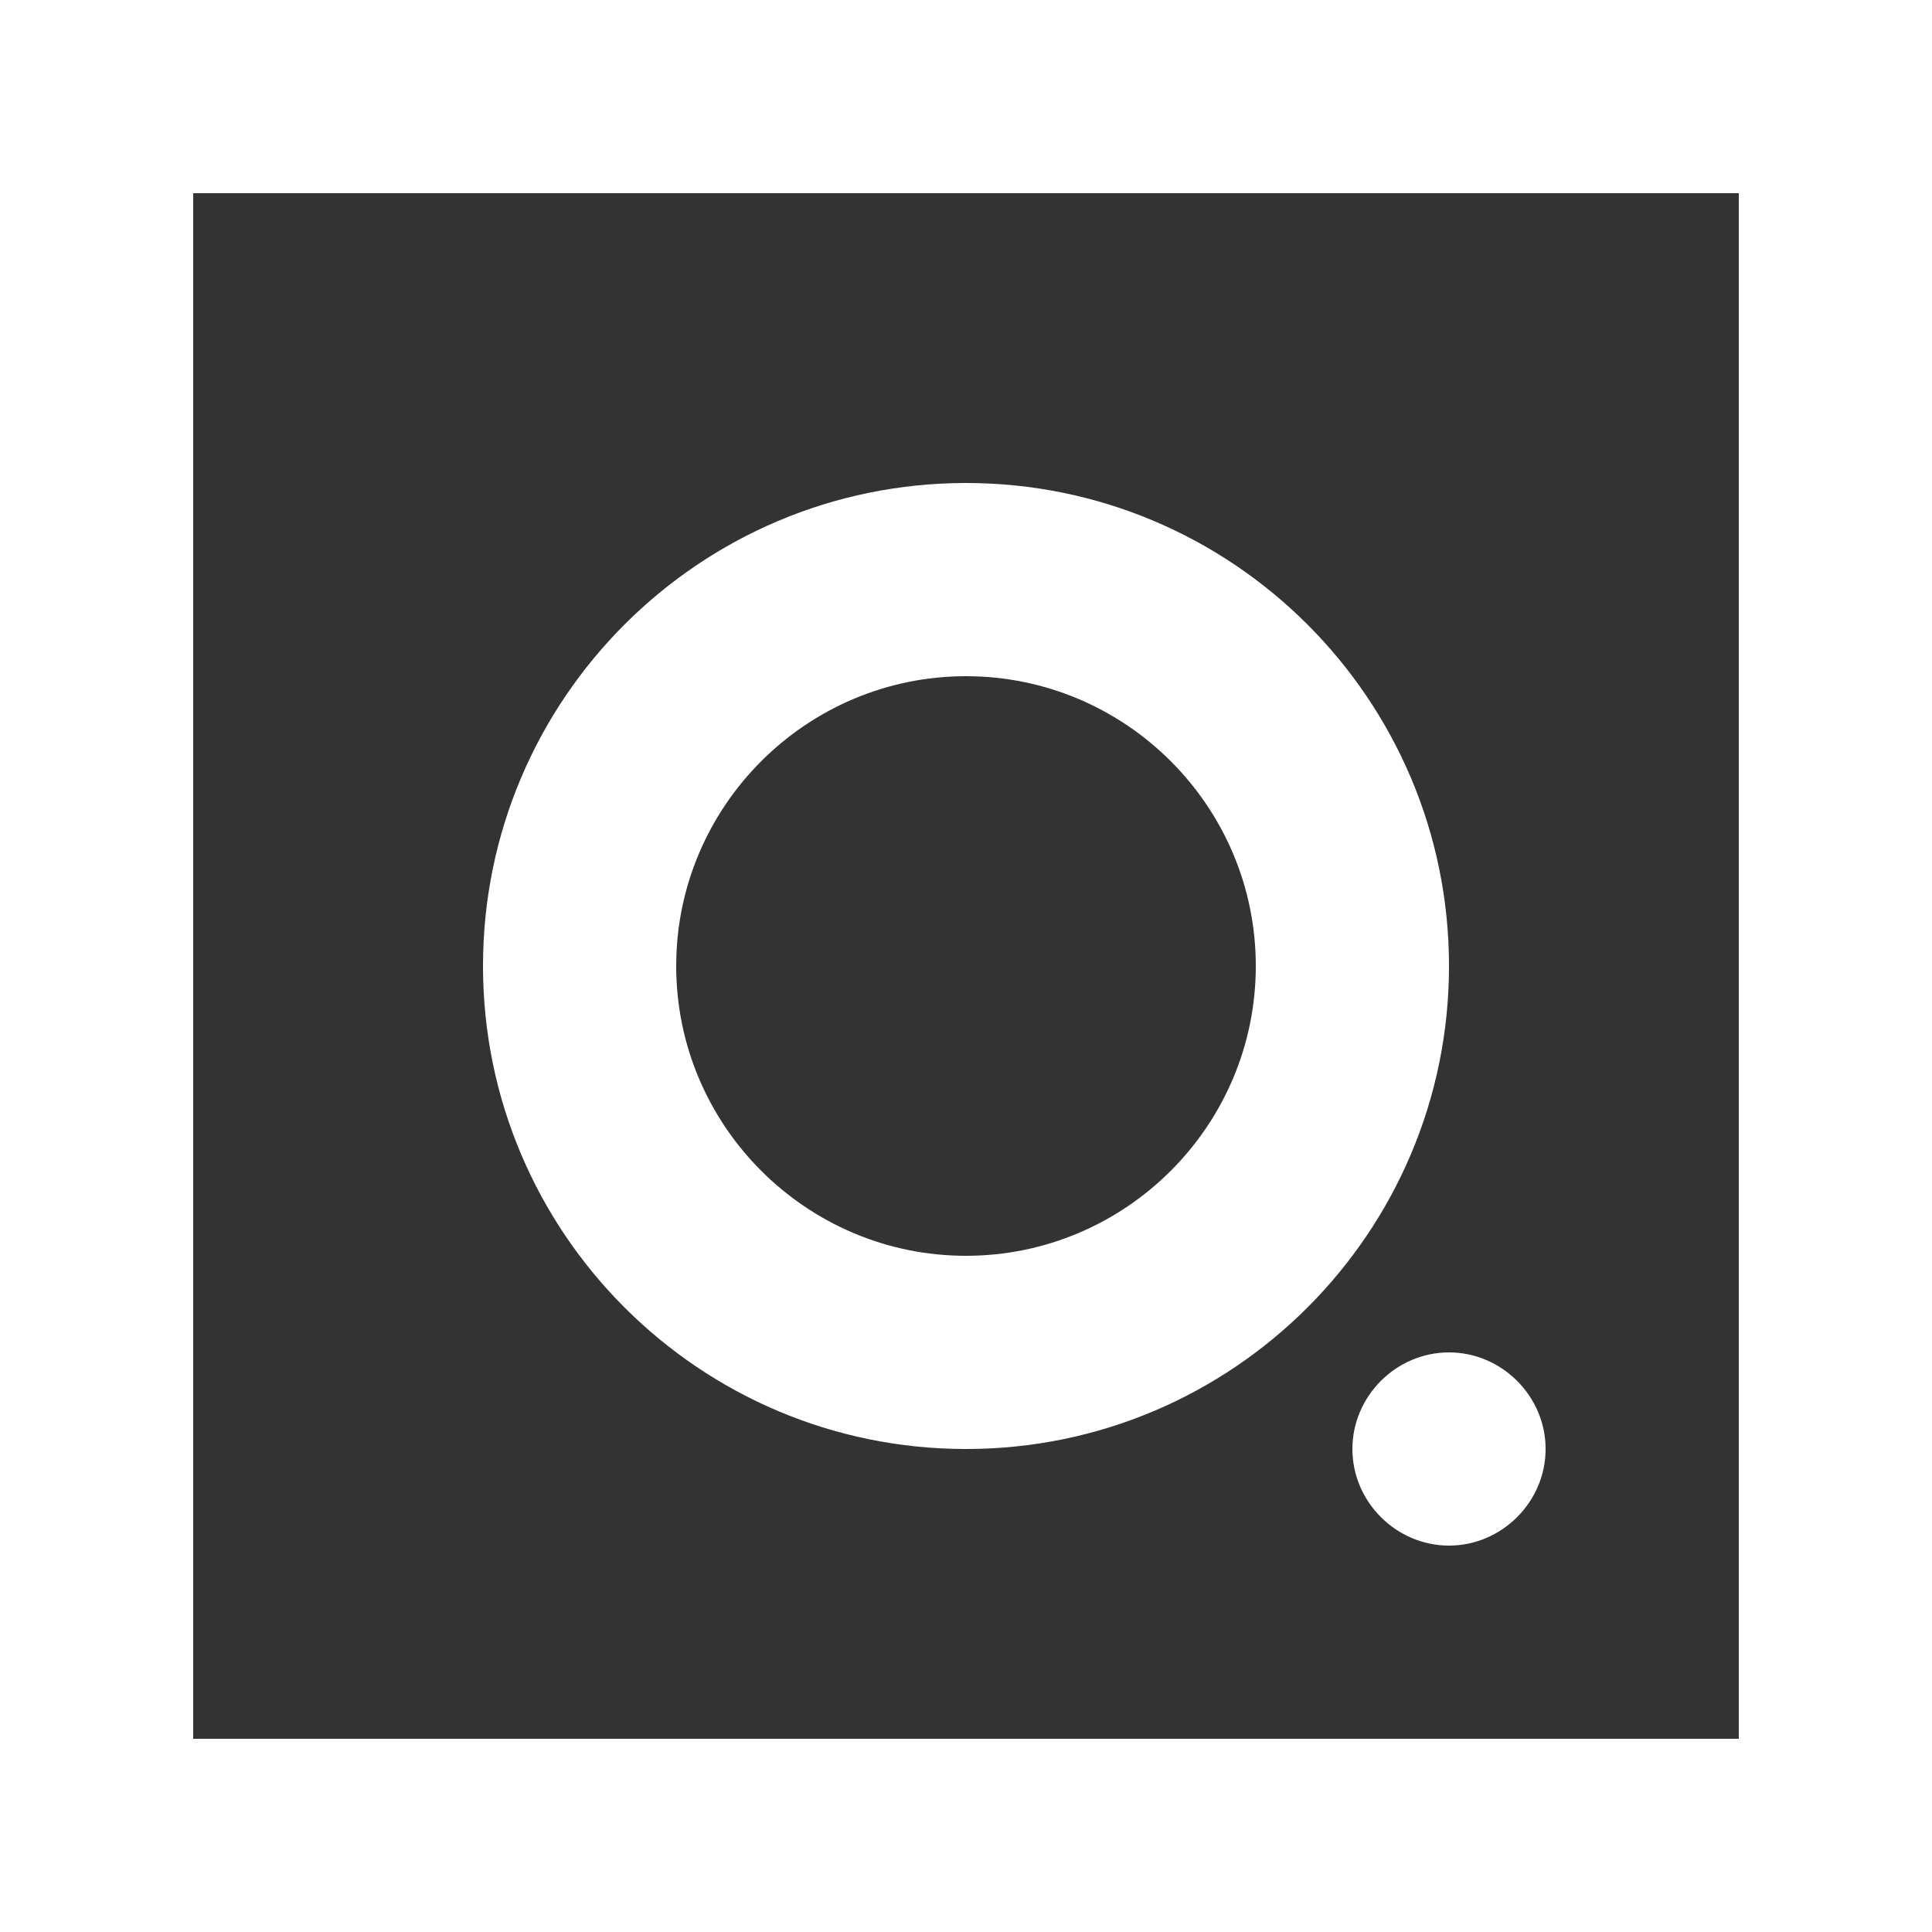 <svg width="32" height="32" viewBox="0 0 32 32" fill="none" xmlns="http://www.w3.org/2000/svg">
<rect x="0" y="0" width="32" height="32" fill="#333333" stroke="none"/>
<path d="M16 8C20.416 8 24 11.584 24 16C24 20.416 20.416 24 16 24C11.584 24 8 20.416 8 16C8 11.584 11.584 8 16 8ZM16 20.8C18.645 20.8 20.8 18.645 20.8 16C20.8 13.355 18.645 11.2 16 11.2C13.355 11.2 11.2 13.355 11.2 16C11.2 18.645 13.355 20.8 16 20.8ZM24 22.4C24.875 22.4 25.6 23.125 25.6 24C25.6 24.875 24.875 25.6 24 25.6C23.125 25.6 22.4 24.875 22.4 24C22.4 23.125 23.125 22.4 24 22.4ZM0 32V-7.7486e-07H32V32H0ZM28.8 3.2H3.2V28.8H28.8V3.2Z" fill="white"/>
</svg>
